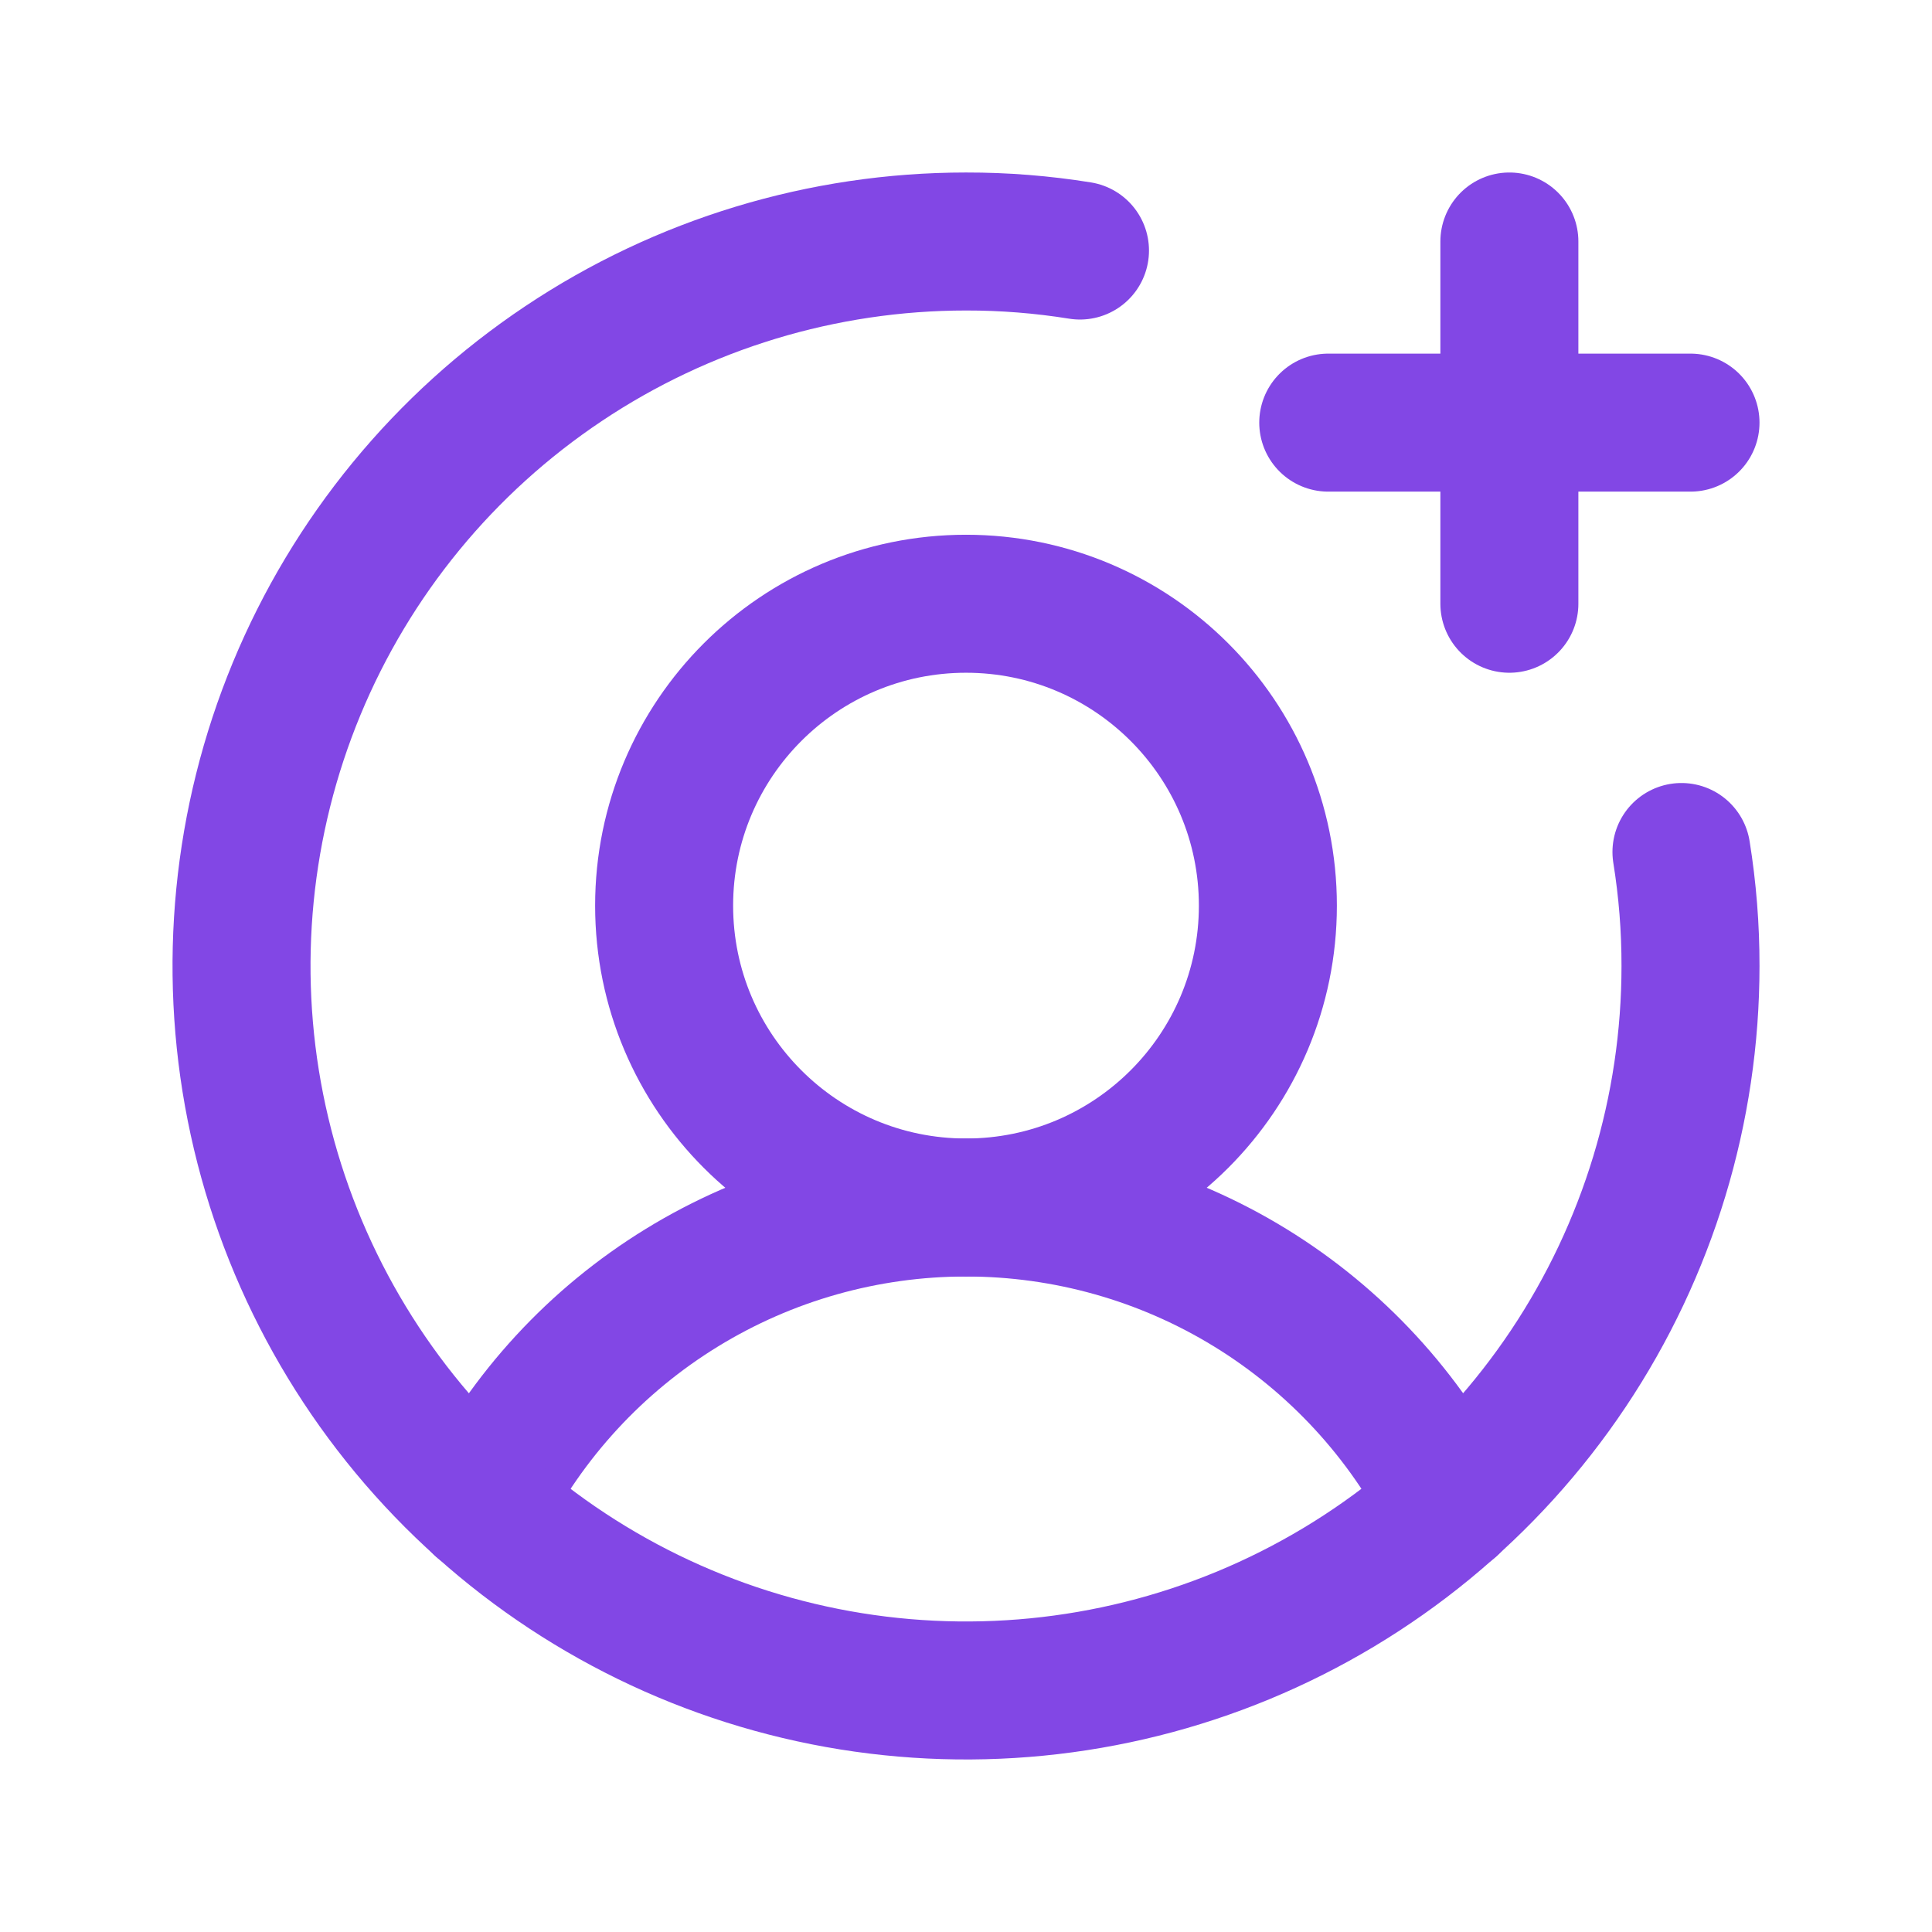 <svg width="28" height="28" viewBox="0 0 28 28" fill="none" xmlns="http://www.w3.org/2000/svg">
<path d="M14 17.5C16.416 17.5 18.375 15.541 18.375 13.125C18.375 10.709 16.416 8.75 14 8.75C11.584 8.75 9.625 10.709 9.625 13.125C9.625 15.541 11.584 17.5 14 17.5Z" stroke="#8247E5" stroke-width="2" stroke-miterlimit="10"/>
<path d="M6.979 21.81C7.637 20.513 8.641 19.424 9.881 18.663C11.12 17.902 12.546 17.5 14 17.5C15.455 17.5 16.881 17.902 18.12 18.663C19.359 19.424 20.364 20.513 21.022 21.81" stroke="#8247E5" stroke-width="2" stroke-linecap="round" stroke-linejoin="round"/>
<path d="M19.25 6.125H24.5" stroke="#8247E5" stroke-width="2" stroke-linecap="round" stroke-linejoin="round"/>
<path d="M21.875 3.5V8.75" stroke="#8247E5" stroke-width="2" stroke-linecap="round" stroke-linejoin="round"/>
<path d="M24.369 12.348C24.457 12.895 24.501 13.447 24.5 14C24.5 16.077 23.884 18.107 22.73 19.834C21.577 21.56 19.937 22.906 18.018 23.701C16.1 24.495 13.988 24.703 11.952 24.298C9.915 23.893 8.044 22.893 6.575 21.425C5.107 19.956 4.107 18.085 3.702 16.049C3.297 14.012 3.505 11.9 4.299 9.982C5.094 8.063 6.44 6.423 8.167 5.27C9.893 4.116 11.923 3.5 14 3.5C14.553 3.499 15.105 3.543 15.652 3.631" stroke="#8247E5" stroke-width="2" stroke-linecap="round" stroke-linejoin="round"/>
</svg>
